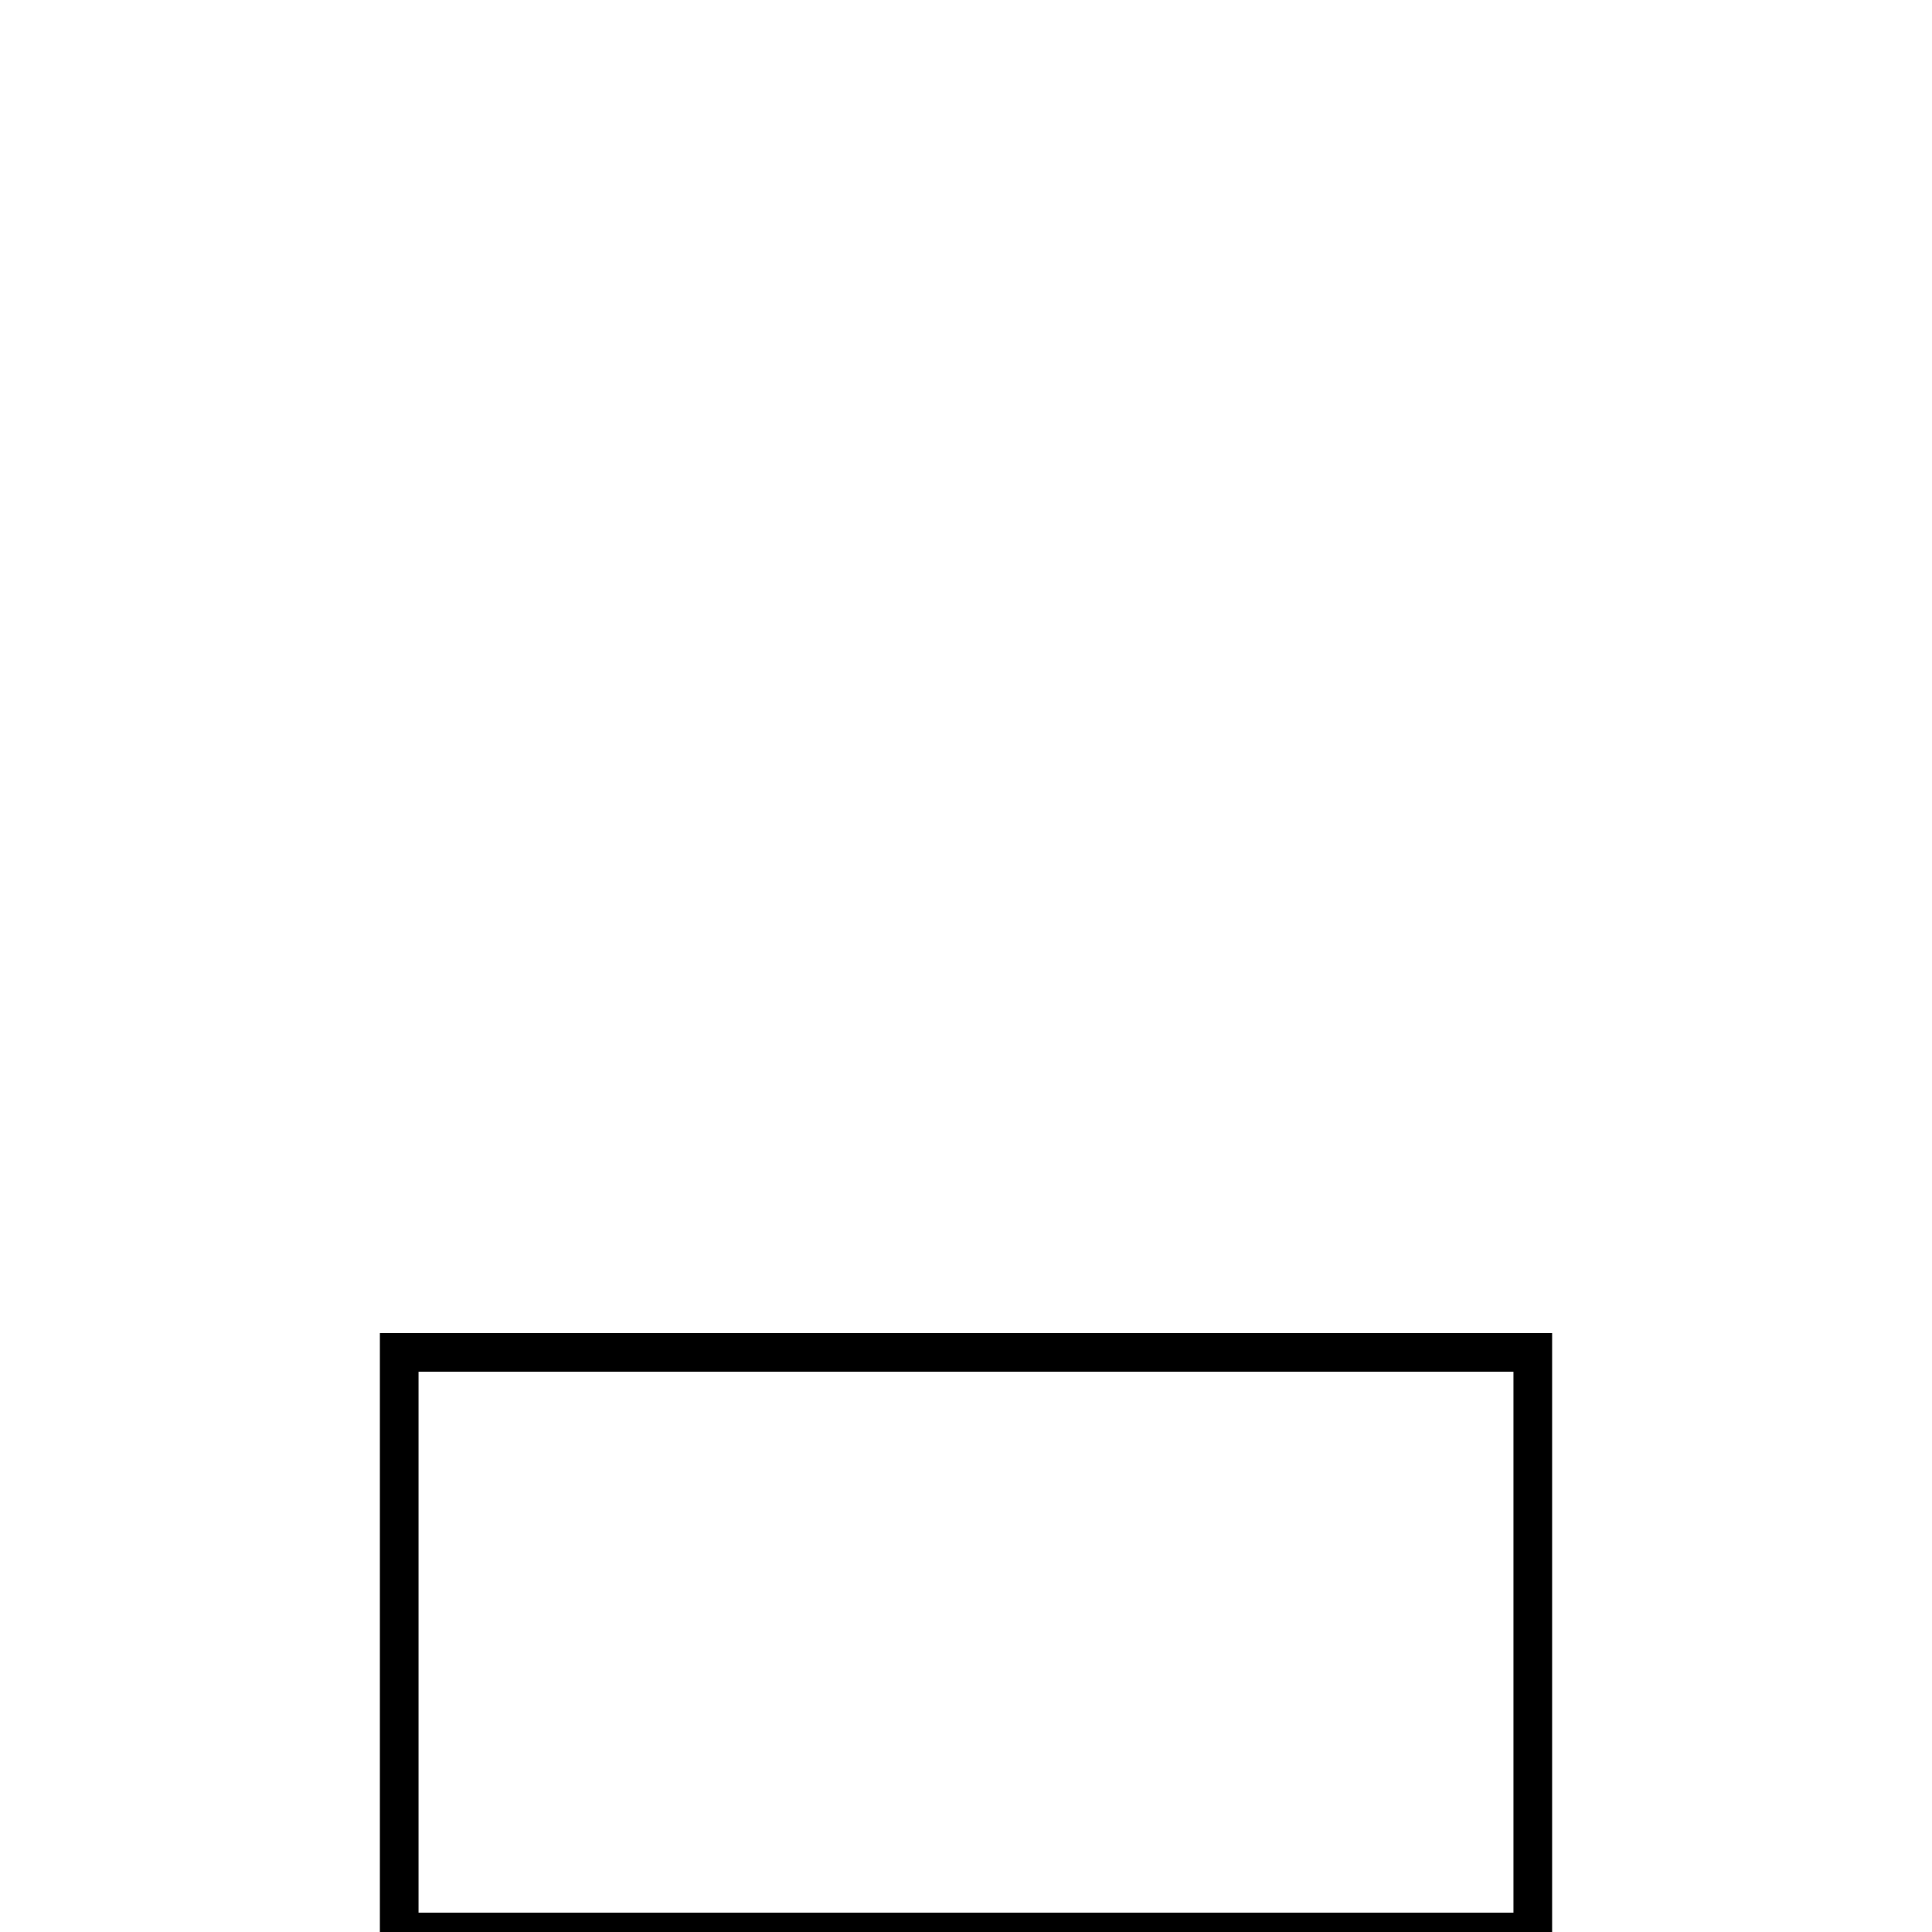 <?xml version="1.0" encoding="UTF-8" standalone="no"?>
<!--
  #%L
  xplan-webservices-workspaces - Modul zur Gruppierung aller Workspaces
  %%
  Copyright (C) 2008 - 2024 Freie und Hansestadt Hamburg, developed by lat/lon gesellschaft für raumbezogene Informationssysteme mbH
  %%
  This program is free software: you can redistribute it and/or modify
  it under the terms of the GNU Affero General Public License as published by
  the Free Software Foundation, either version 3 of the License, or
  (at your option) any later version.
  
  This program is distributed in the hope that it will be useful,
  but WITHOUT ANY WARRANTY; without even the implied warranty of
  MERCHANTABILITY or FITNESS FOR A PARTICULAR PURPOSE.  See the
  GNU General Public License for more details.
  
  You should have received a copy of the GNU Affero General Public License
  along with this program.  If not, see <http://www.gnu.org/licenses/>.
  #L%
  -->

<svg
   version="1.0"
   width="100%"
   height="100%"
   viewBox="-5.125 -3.125 100 100"
   id="svg2"
   xmlns="http://www.w3.org/2000/svg"
   xmlns:svg="http://www.w3.org/2000/svg"
   xmlns:rdf="http://www.w3.org/1999/02/22-rdf-syntax-ns#"
   xmlns:cc="http://creativecommons.org/ns#"
   xmlns:dc="http://purl.org/dc/elements/1.1/">
  <defs
     id="defs4">
    <style
       type="text/css"
       id="style6" />
  </defs>
  <path
     id="rect877"
     style="fill:none;fill-rule:evenodd;stroke:#000000;stroke-width:2;stroke-miterlimit:4;stroke-dasharray:none"
     d="m 15.538,66.875 h 58.674 v 30 H 15.538 Z" />
</svg>
